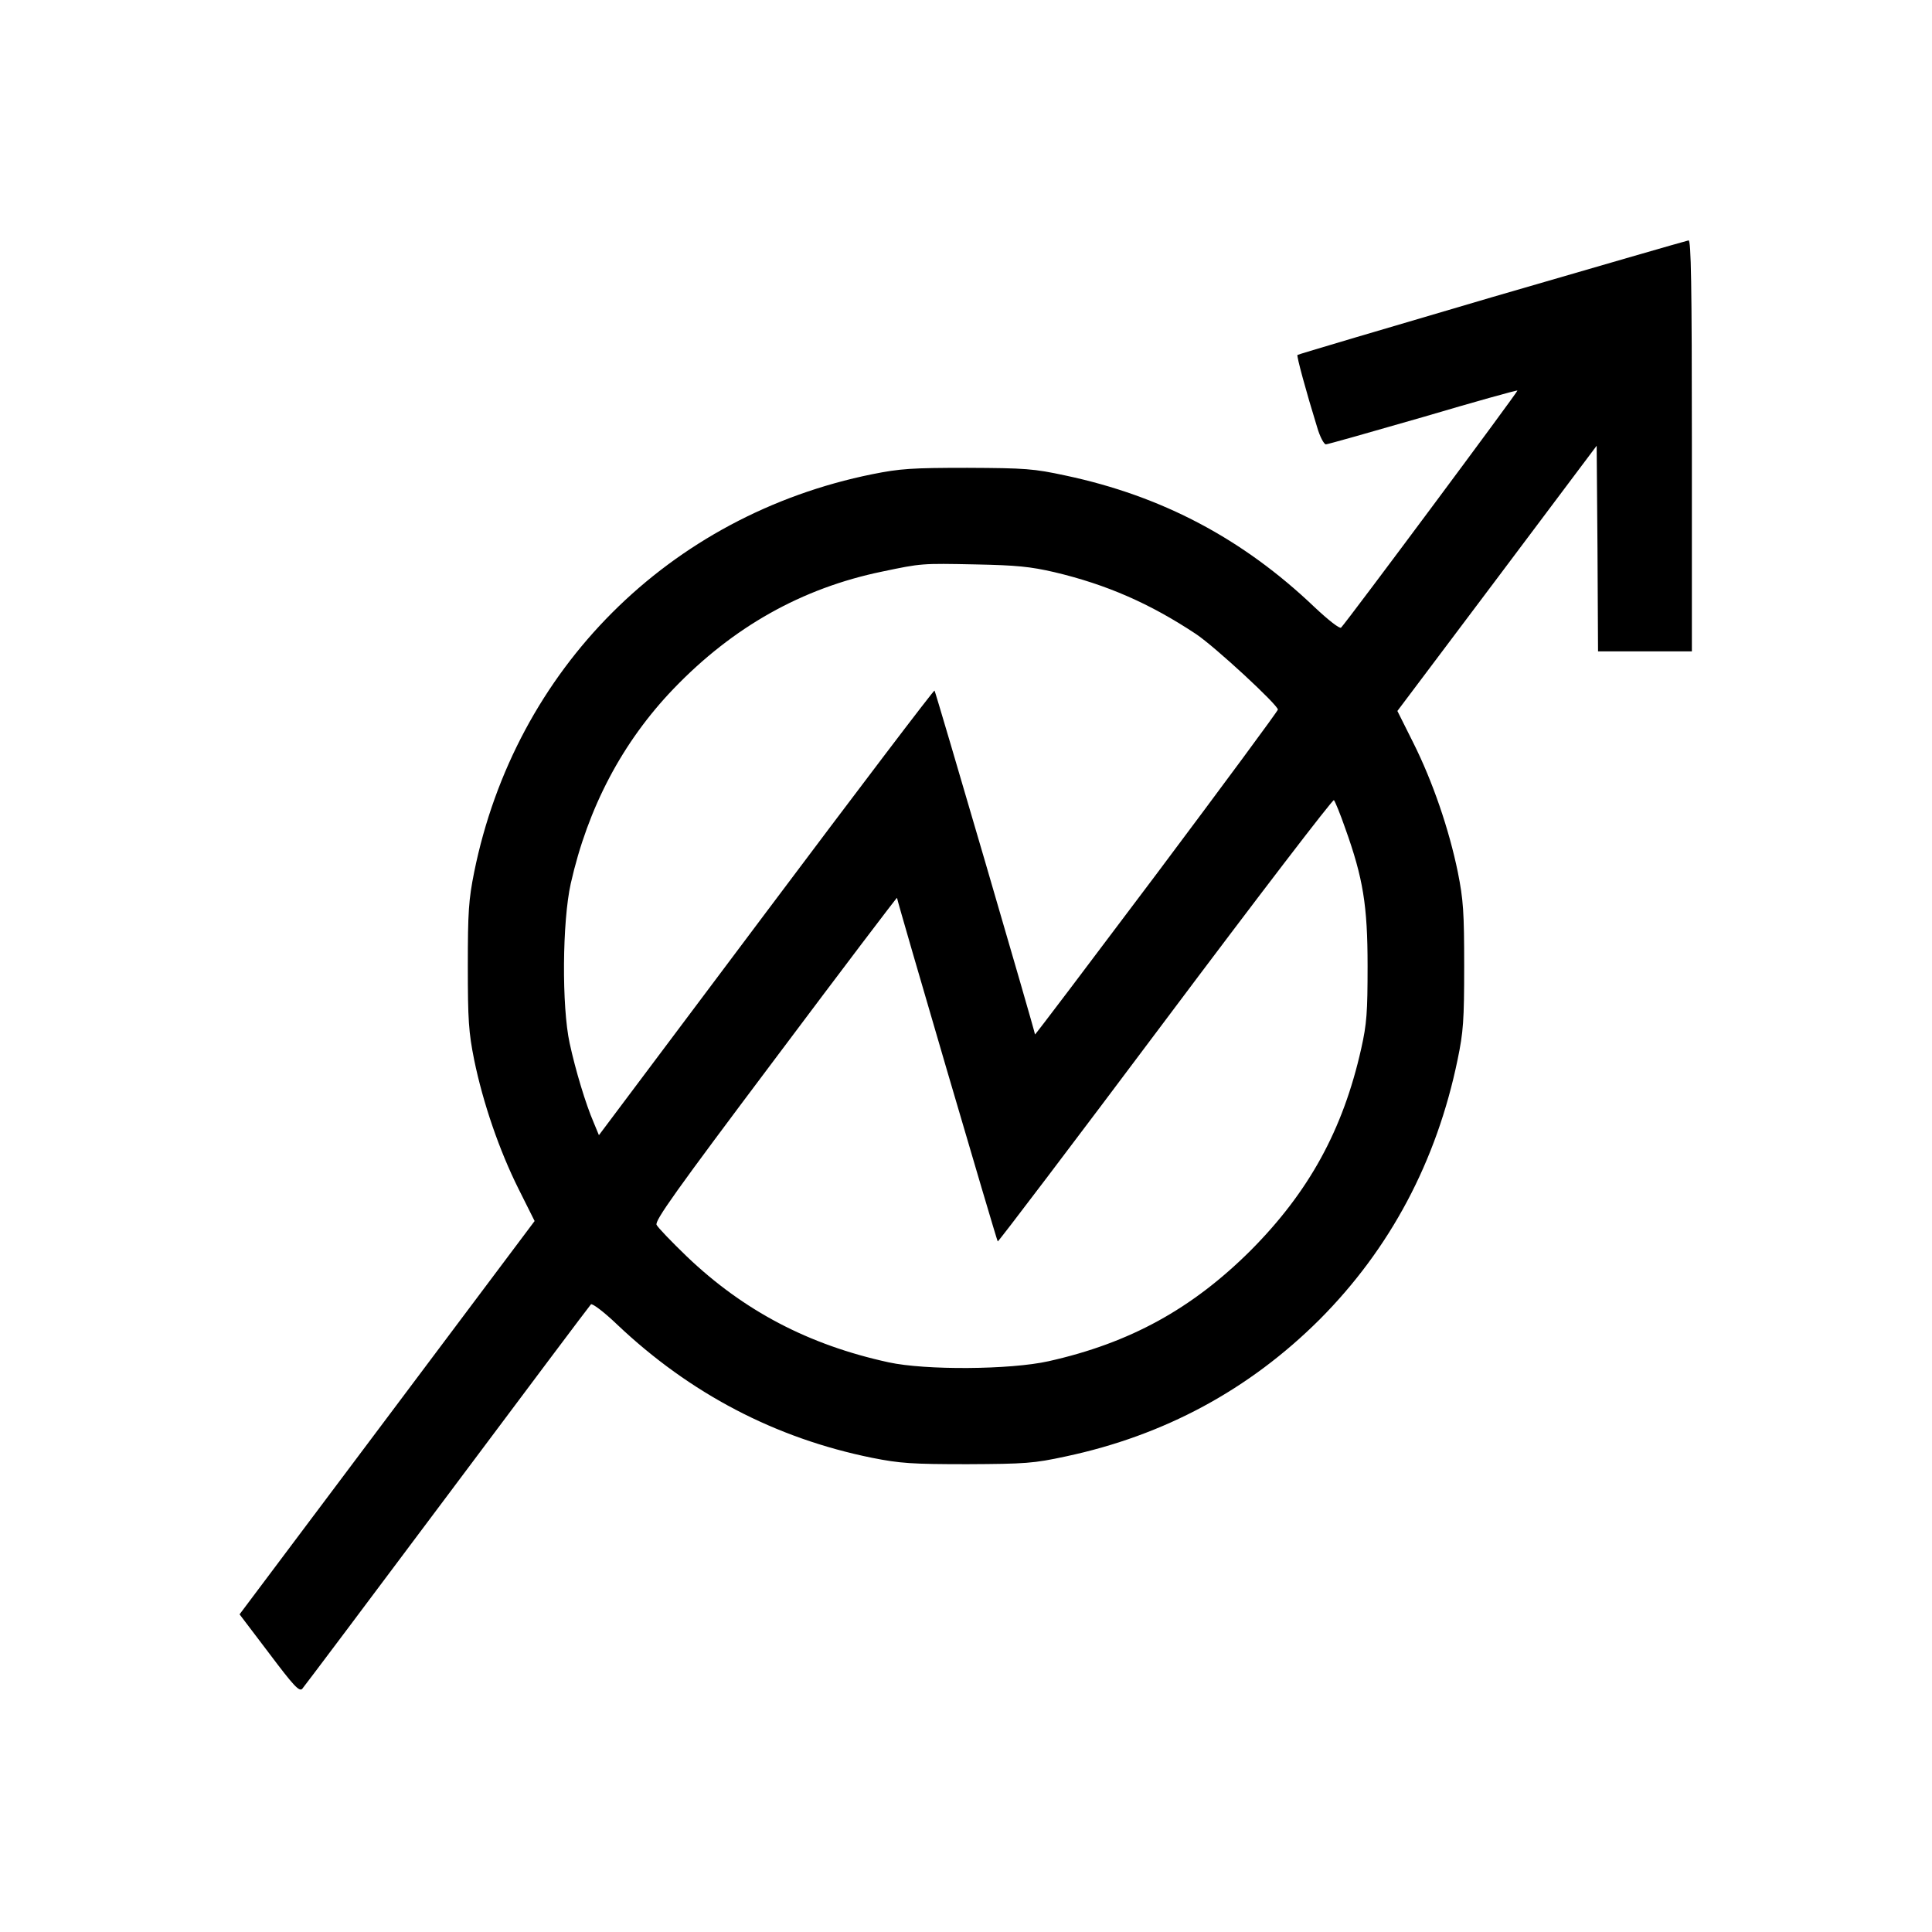 <?xml version="1.0" standalone="no"?>
<!DOCTYPE svg PUBLIC "-//W3C//DTD SVG 20010904//EN"
 "http://www.w3.org/TR/2001/REC-SVG-20010904/DTD/svg10.dtd">
<svg version="1.0" xmlns="http://www.w3.org/2000/svg"
 width="700pt" height="700pt" viewBox="0 0 700 700"
 preserveAspectRatio="xMidYMid meet">
<g transform="translate(0,700) scale(0.1,-0.1)"
fill="#000000" stroke="none">
<path d="M5405 5923 c-385 -113 -702 -207 -704 -209 -4 -3 32 -135 71 -261 10
-35 25 -63 32 -63 6 0 165 45 352 99 186 55 340 98 342 96 3 -3 -613 -831
-639 -859 -5 -5 -46 27 -97 75 -259 247 -552 402 -901 476 -116 25 -145 27
-356 28 -202 0 -244 -3 -344 -23 -737 -149 -1294 -706 -1443 -1442 -20 -100
-23 -144 -23 -340 0 -196 3 -240 23 -340 32 -156 91 -328 161 -468 l58 -116
-534 -712 -535 -713 107 -141 c88 -117 109 -140 120 -129 7 8 243 322 525 699
282 377 516 689 521 694 4 5 46 -26 95 -73 264 -250 573 -412 924 -483 101
-20 143 -23 345 -23 211 1 240 3 356 28 358 76 665 242 920 496 256 257 424
573 500 941 21 101 24 142 24 340 0 195 -3 240 -23 340 -32 156 -91 328 -161
468 l-58 116 361 480 361 481 3 -372 2 -373 170 0 170 0 0 745 c0 590 -3 745
-12 744 -7 -1 -328 -94 -713 -206z m-1585 -996 c190 -45 347 -114 513 -224 69
-46 297 -257 297 -274 0 -5 -198 -273 -440 -596 -242 -322 -440 -584 -440
-581 0 11 -360 1241 -364 1246 -3 2 -277 -359 -610 -803 l-606 -808 -19 46
c-29 67 -66 190 -87 287 -29 133 -27 440 4 579 62 275 187 512 372 705 215
224 465 365 756 425 143 30 142 30 339 26 149 -3 198 -8 285 -28z m1054 -928
c65 -181 81 -280 81 -499 0 -168 -3 -210 -23 -299 -66 -295 -190 -520 -401
-732 -212 -211 -437 -335 -732 -401 -139 -31 -446 -33 -579 -4 -290 63 -526
187 -732 384 -55 53 -104 104 -109 114 -8 14 68 121 431 604 242 323 440 584
440 581 0 -10 361 -1241 365 -1245 2 -2 275 358 607 801 332 443 607 802 611
798 4 -4 23 -50 41 -102z"/>
</g>
</svg>

